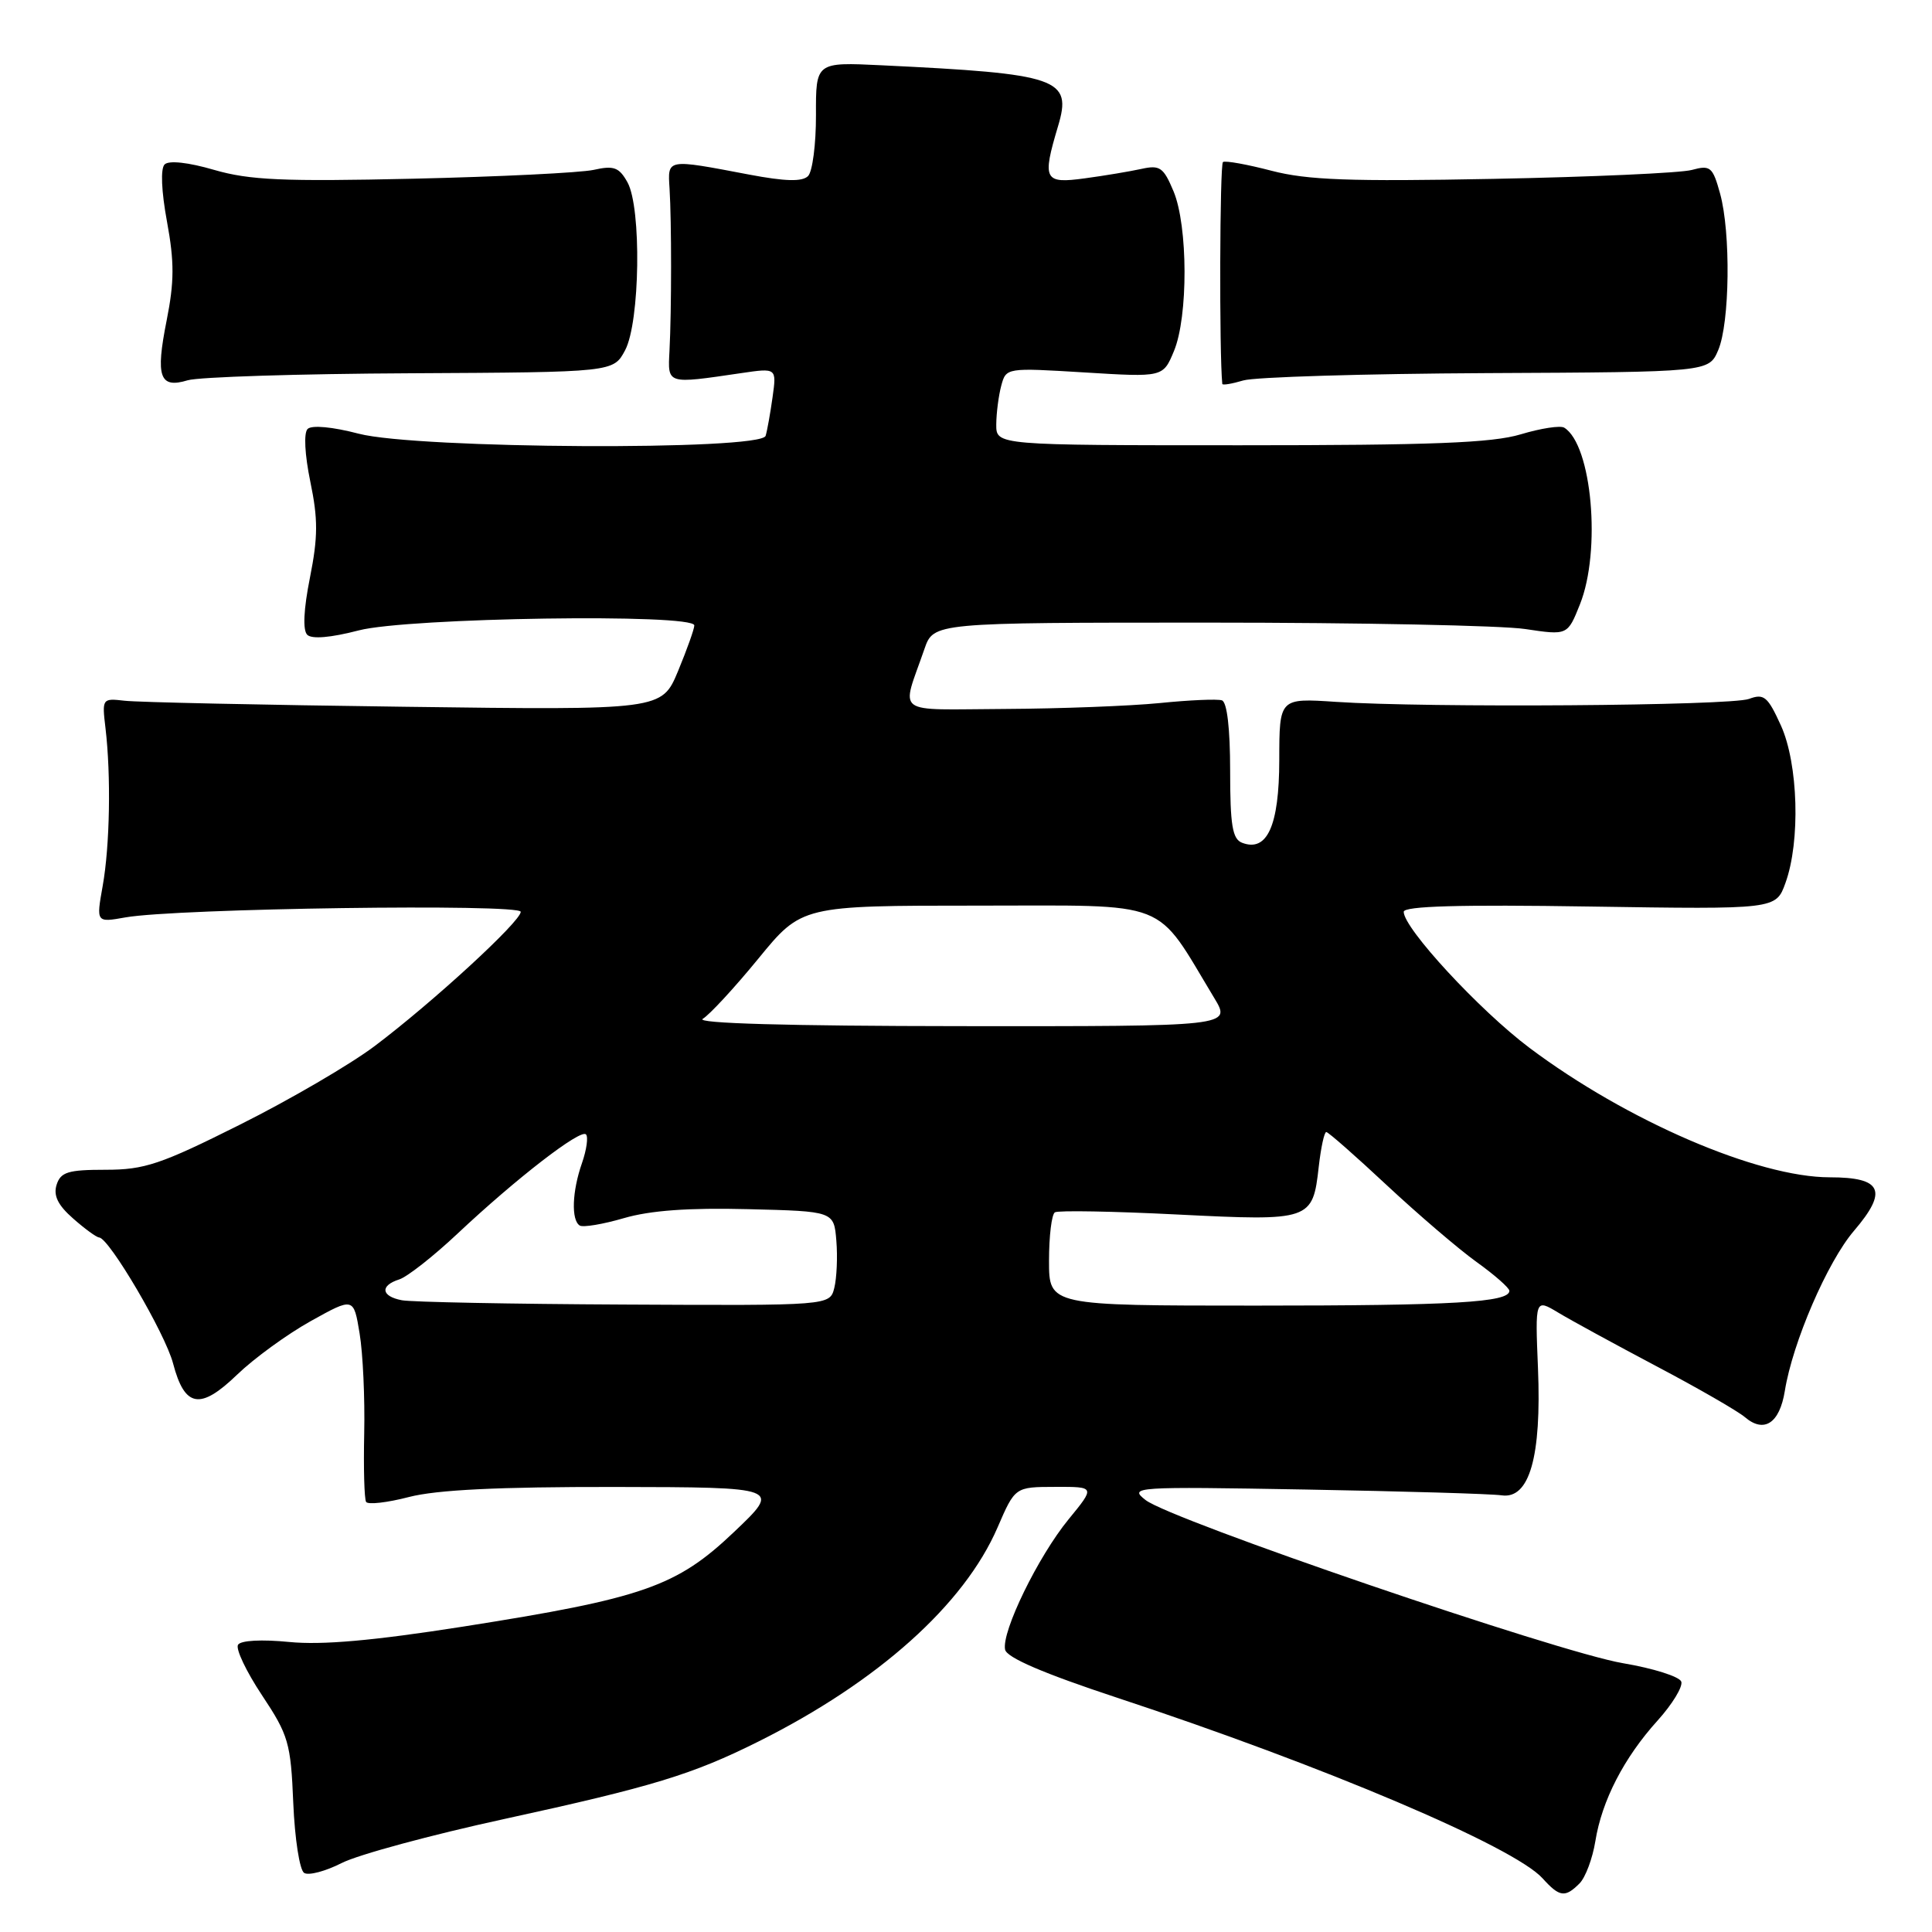 <?xml version="1.0" encoding="UTF-8" standalone="no"?>
<!DOCTYPE svg PUBLIC "-//W3C//DTD SVG 1.1//EN" "http://www.w3.org/Graphics/SVG/1.1/DTD/svg11.dtd" >
<svg xmlns="http://www.w3.org/2000/svg" xmlns:xlink="http://www.w3.org/1999/xlink" version="1.1" viewBox="0 0 256 256">
 <g >
 <path fill="currentColor"
d=" M 209.29 249.57 C 210.08 248.78 211.02 246.26 211.39 243.98 C 212.25 238.60 215.18 232.91 219.64 227.98 C 221.59 225.82 223.00 223.50 222.78 222.83 C 222.55 222.16 219.07 221.06 215.04 220.38 C 206.45 218.93 155.12 201.39 151.79 198.76 C 149.57 197.02 150.23 196.97 173.00 197.37 C 185.93 197.60 197.61 197.94 198.98 198.14 C 202.66 198.67 204.27 193.04 203.79 181.30 C 203.41 172.09 203.41 172.09 206.46 173.92 C 208.13 174.93 214.00 178.13 219.50 181.04 C 225.00 183.94 230.27 186.98 231.21 187.78 C 233.75 189.95 235.81 188.59 236.50 184.30 C 237.53 177.88 242.15 167.18 245.67 163.08 C 250.20 157.78 249.39 156.00 242.46 156.00 C 232.91 156.00 215.56 148.52 202.67 138.85 C 196.05 133.88 186.00 123.01 186.00 120.82 C 186.00 120.06 193.43 119.85 210.66 120.12 C 235.32 120.50 235.32 120.50 236.58 117.00 C 238.58 111.49 238.28 101.21 235.98 96.13 C 234.23 92.28 233.73 91.87 231.75 92.61 C 229.30 93.52 189.13 93.81 177.01 93.00 C 169.52 92.50 169.52 92.50 169.51 100.71 C 169.50 109.41 167.91 112.95 164.58 111.67 C 163.30 111.18 163.00 109.34 163.00 102.11 C 163.00 96.54 162.59 93.03 161.91 92.80 C 161.31 92.60 157.60 92.76 153.66 93.16 C 149.72 93.55 140.51 93.90 133.18 93.94 C 118.17 94.01 119.41 94.93 122.49 86.00 C 123.70 82.50 123.70 82.50 160.10 82.50 C 180.12 82.50 199.02 82.88 202.10 83.35 C 207.71 84.19 207.71 84.19 209.35 80.08 C 212.19 72.98 210.94 58.94 207.27 56.67 C 206.76 56.35 204.17 56.75 201.51 57.55 C 197.72 58.69 189.75 59.00 164.34 59.00 C 132.00 59.00 132.00 59.00 132.01 56.25 C 132.02 54.74 132.32 52.42 132.67 51.11 C 133.31 48.72 133.35 48.72 143.71 49.35 C 154.11 49.99 154.11 49.99 155.55 46.53 C 157.45 41.99 157.42 29.94 155.50 25.35 C 154.17 22.17 153.69 21.84 151.25 22.38 C 149.74 22.71 146.36 23.28 143.75 23.63 C 138.34 24.37 138.07 23.84 140.19 16.74 C 142.10 10.39 140.34 9.78 116.80 8.65 C 108.10 8.23 108.10 8.23 108.12 15.24 C 108.13 19.10 107.66 22.74 107.07 23.33 C 106.30 24.10 104.05 24.04 99.25 23.13 C 88.25 21.04 88.47 21.00 88.72 25.00 C 88.99 29.32 88.99 41.13 88.71 46.50 C 88.48 50.96 88.28 50.90 98.21 49.44 C 102.91 48.75 102.91 48.75 102.37 52.62 C 102.07 54.76 101.66 57.06 101.45 57.75 C 100.84 59.73 55.31 59.49 47.54 57.47 C 44.07 56.56 41.30 56.30 40.76 56.84 C 40.23 57.37 40.38 60.23 41.12 63.83 C 42.15 68.78 42.14 71.16 41.07 76.54 C 40.23 80.74 40.10 83.50 40.71 84.11 C 41.31 84.71 43.81 84.50 47.54 83.53 C 54.04 81.84 92.00 81.27 92.00 82.87 C 92.00 83.34 91.03 86.06 89.85 88.91 C 87.69 94.10 87.69 94.10 53.60 93.65 C 34.84 93.41 18.15 93.05 16.50 92.85 C 13.54 92.51 13.51 92.56 13.98 96.50 C 14.72 102.77 14.56 112.04 13.61 117.37 C 12.74 122.25 12.74 122.25 16.62 121.56 C 23.37 120.36 69.00 119.72 69.00 120.82 C 69.00 122.10 57.30 132.85 49.63 138.62 C 46.40 141.05 38.38 145.73 31.80 149.02 C 21.28 154.29 19.15 155.00 13.99 155.00 C 9.02 155.00 8.04 155.30 7.50 156.99 C 7.05 158.42 7.67 159.69 9.69 161.46 C 11.23 162.82 12.78 163.95 13.13 163.97 C 14.46 164.03 21.89 176.69 22.93 180.65 C 24.47 186.52 26.52 186.88 31.43 182.14 C 33.67 179.98 38.06 176.79 41.18 175.05 C 46.86 171.89 46.86 171.89 47.65 176.69 C 48.09 179.34 48.36 185.28 48.26 189.90 C 48.16 194.52 48.27 198.62 48.51 199.01 C 48.75 199.40 51.31 199.11 54.19 198.36 C 57.87 197.41 66.02 197.01 81.47 197.03 C 103.50 197.07 103.50 197.07 97.27 202.99 C 89.65 210.24 85.23 211.78 61.32 215.54 C 49.44 217.40 42.68 218.00 38.32 217.57 C 34.66 217.21 31.90 217.36 31.54 217.94 C 31.20 218.48 32.63 221.49 34.71 224.62 C 38.23 229.92 38.53 230.93 38.86 238.91 C 39.06 243.64 39.70 247.80 40.30 248.17 C 40.89 248.55 43.13 247.95 45.28 246.86 C 47.43 245.76 57.14 243.13 66.85 241.02 C 86.48 236.74 91.73 235.14 100.50 230.76 C 116.34 222.85 127.75 212.63 132.18 202.40 C 134.50 197.03 134.50 197.03 139.82 197.02 C 145.13 197.00 145.13 197.00 141.59 201.32 C 137.56 206.24 132.69 216.22 133.18 218.58 C 133.39 219.64 138.25 221.73 148.00 224.95 C 175.44 234.00 200.61 244.69 204.40 248.89 C 206.65 251.38 207.38 251.48 209.29 249.57 Z  M 54.39 49.46 C 81.28 49.32 81.28 49.32 82.83 46.41 C 84.81 42.68 85.02 27.52 83.14 24.15 C 82.03 22.16 81.33 21.91 78.66 22.51 C 76.92 22.89 66.16 23.42 54.75 23.68 C 37.50 24.07 33.06 23.87 28.37 22.51 C 24.95 21.51 22.37 21.23 21.81 21.79 C 21.26 22.34 21.38 25.32 22.13 29.38 C 23.11 34.72 23.10 37.34 22.08 42.47 C 20.59 49.95 21.14 51.52 24.87 50.39 C 26.32 49.95 39.60 49.53 54.39 49.46 Z  M 196.97 49.44 C 226.43 49.30 226.43 49.30 227.67 46.40 C 229.21 42.80 229.35 30.81 227.92 25.65 C 226.94 22.10 226.63 21.85 224.17 22.52 C 222.70 22.92 210.89 23.45 197.93 23.70 C 178.88 24.07 173.23 23.86 168.50 22.63 C 165.28 21.79 162.38 21.26 162.05 21.47 C 161.62 21.73 161.55 46.87 161.96 50.87 C 161.98 51.07 163.24 50.86 164.75 50.41 C 166.26 49.96 180.76 49.52 196.97 49.44 Z  M 53.25 172.29 C 50.50 171.77 50.32 170.35 52.90 169.53 C 53.95 169.20 57.44 166.46 60.65 163.44 C 68.44 156.12 76.91 149.58 77.64 150.31 C 77.97 150.63 77.73 152.34 77.12 154.10 C 75.80 157.86 75.67 161.68 76.82 162.39 C 77.26 162.66 79.90 162.22 82.67 161.41 C 86.16 160.39 91.25 160.02 99.11 160.22 C 110.50 160.50 110.50 160.50 110.82 164.40 C 111.00 166.55 110.87 169.36 110.55 170.65 C 109.96 173.00 109.96 173.00 82.73 172.86 C 67.75 172.79 54.49 172.53 53.25 172.29 Z  M 139.00 167.06 C 139.00 163.79 139.35 160.90 139.78 160.64 C 140.21 160.37 147.52 160.50 156.03 160.93 C 173.69 161.81 173.94 161.73 174.74 154.60 C 175.03 152.07 175.47 150.00 175.74 150.00 C 176.00 150.00 179.61 153.17 183.76 157.05 C 187.91 160.92 193.26 165.50 195.65 167.22 C 198.04 168.93 200.00 170.66 200.00 171.04 C 200.00 172.57 192.66 173.00 166.38 173.00 C 139.00 173.00 139.00 173.00 139.00 167.06 Z  M 93.12 135.00 C 94.00 134.48 97.32 130.89 100.48 127.03 C 106.23 120.00 106.23 120.00 129.57 120.00 C 155.46 120.00 152.90 119.00 160.90 132.25 C 163.16 136.00 163.16 136.00 127.33 135.97 C 104.37 135.95 92.08 135.60 93.12 135.00 Z "/>
</g>
</svg>